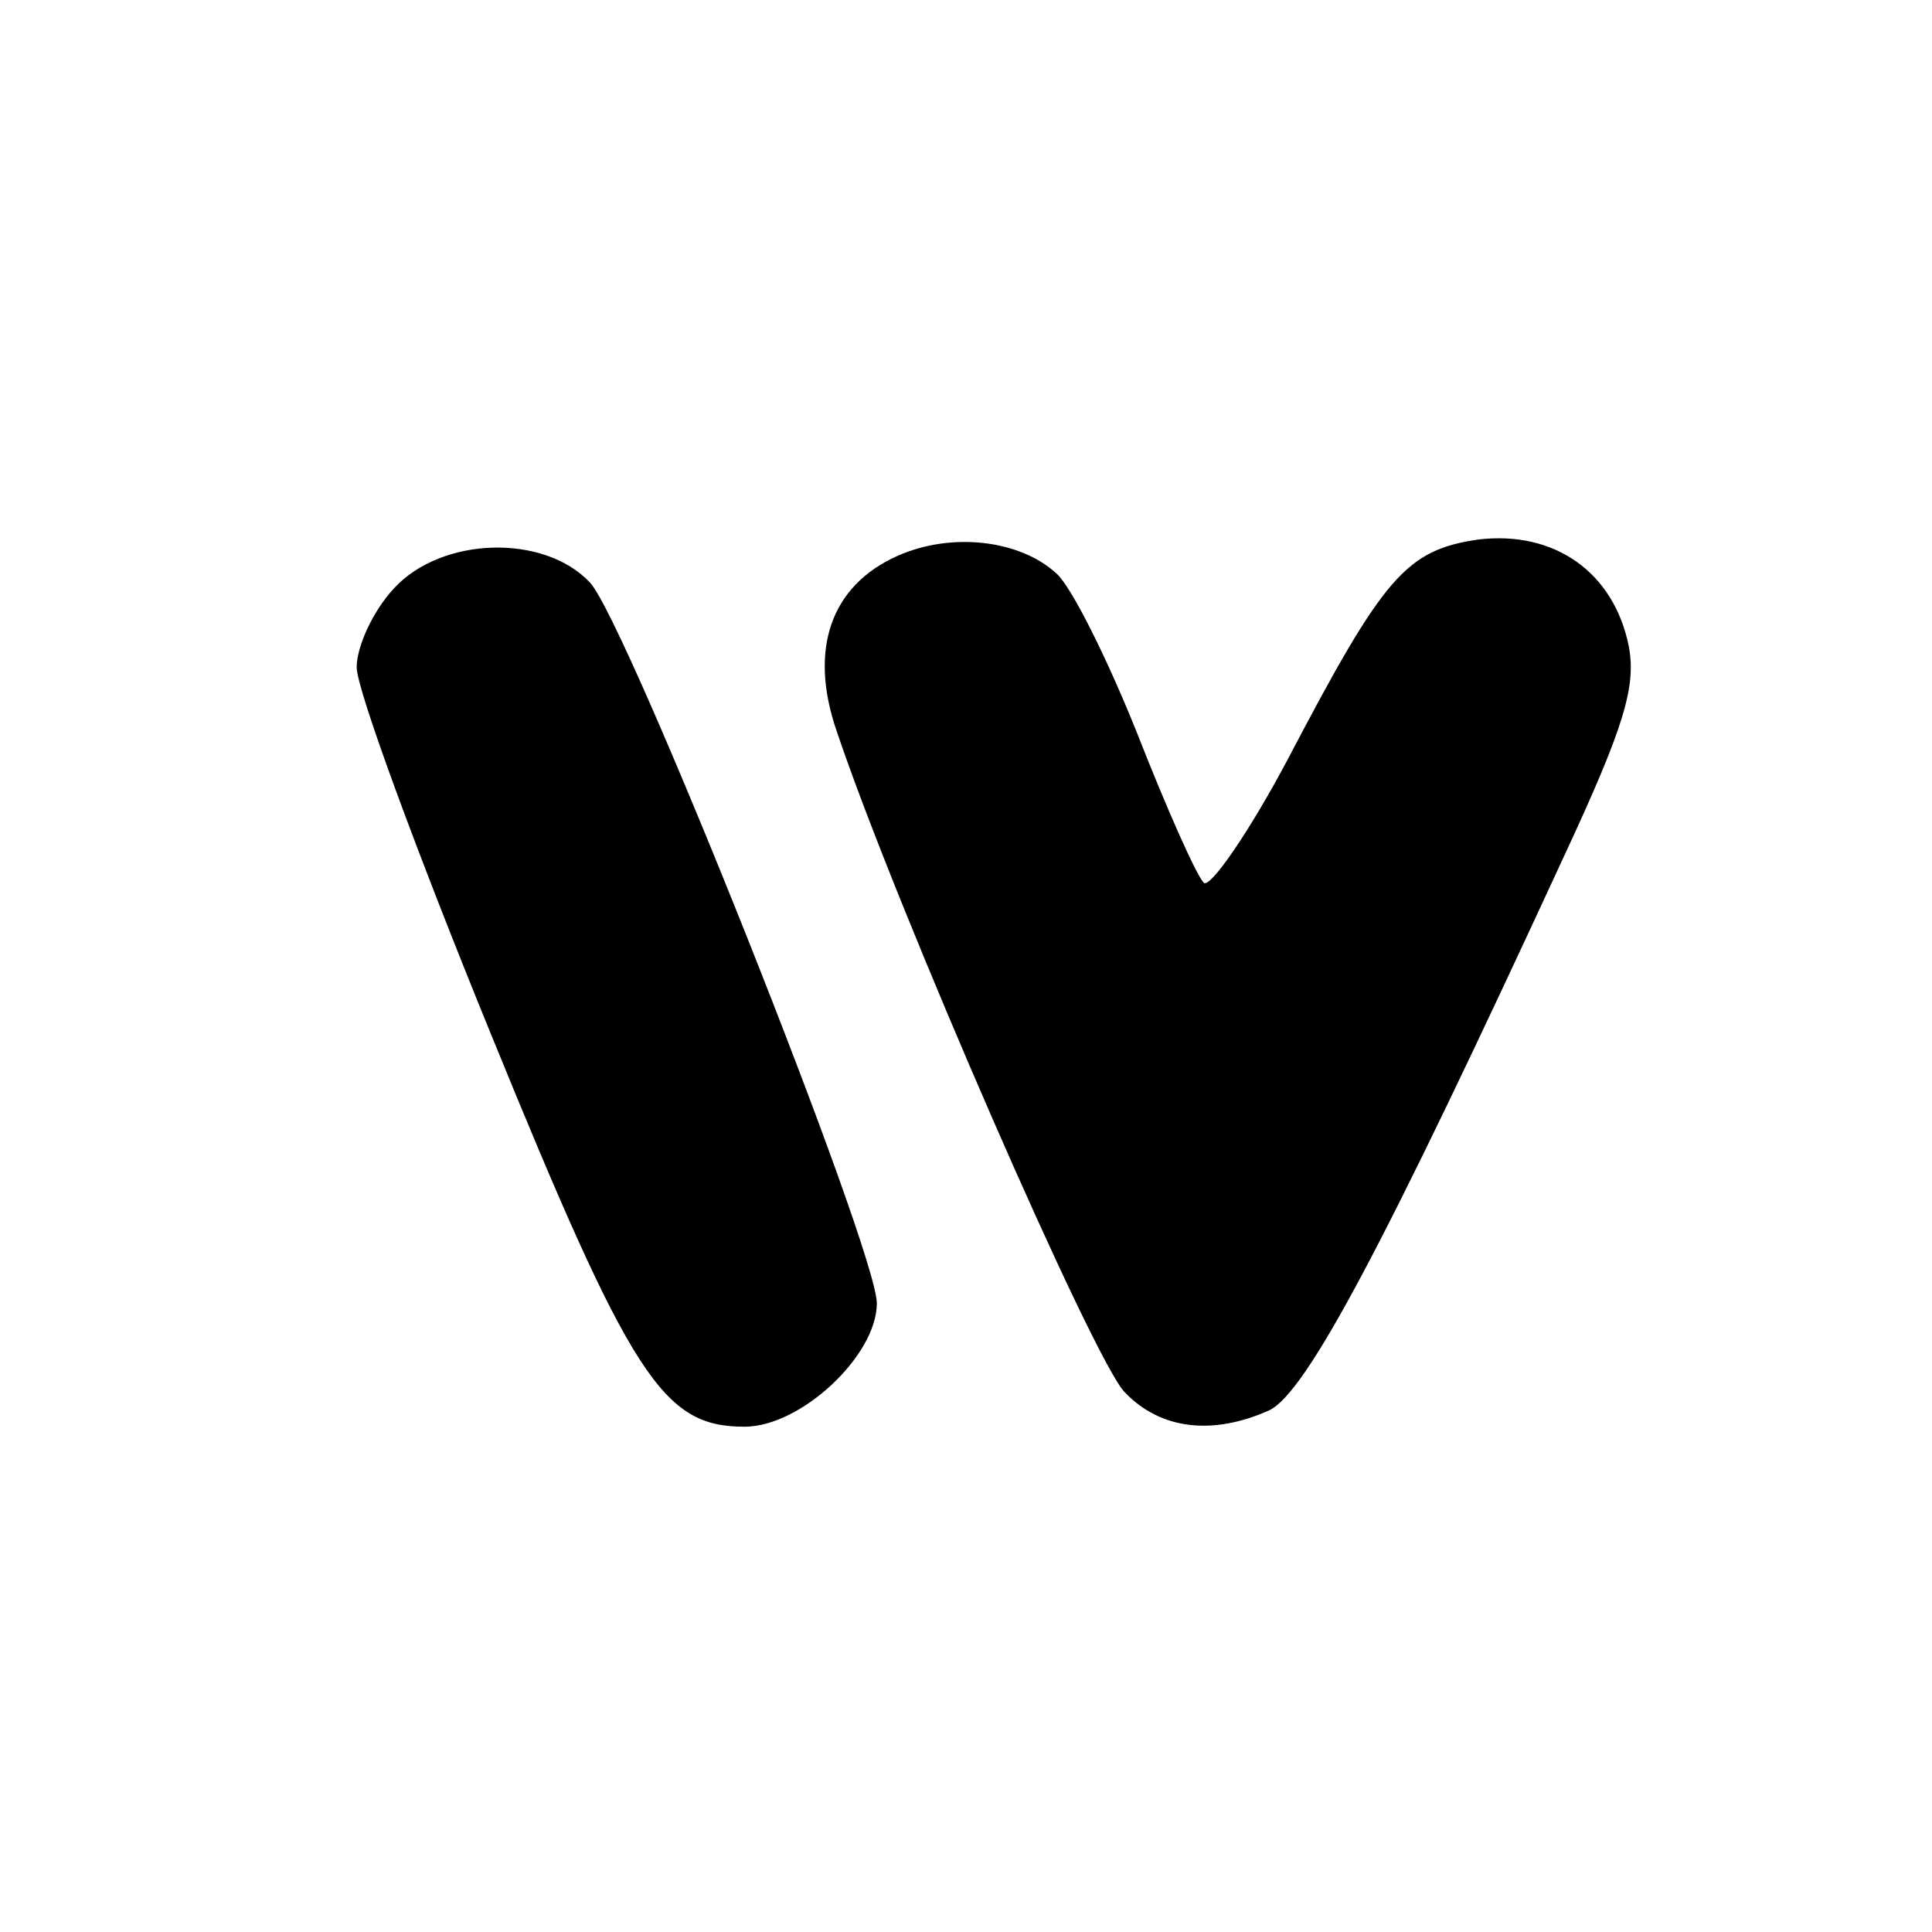 <?xml version="1.0" standalone="no"?>
<!DOCTYPE svg PUBLIC "-//W3C//DTD SVG 20010904//EN"
 "http://www.w3.org/TR/2001/REC-SVG-20010904/DTD/svg10.dtd">
<svg version="1.0" xmlns="http://www.w3.org/2000/svg"
 width="130pt" height="130pt" viewBox="0 0 130 130"
 preserveAspectRatio="xMidYMid meet">
<g transform="translate(0,130) scale(0.1,-0.1)"
fill="#000000" stroke="none">
<path d="M604 926 c-45 -20 -60 -63 -41 -118 40 -119 174 -426 194 -445 24
-25 59 -29 97 -12 25 12 77 110 198 372 41 88 49 115 44 142 -10 50 -50 78
-101 72 -49 -7 -64 -25 -128 -147 -27 -51 -53 -88 -57 -84 -5 5 -25 50 -45
101 -20 50 -44 98 -54 107 -25 23 -71 28 -107 12z"/>
<path d="M265 904 c-14 -15 -25 -39 -25 -53 0 -15 41 -126 90 -246 95 -233
116 -265 171 -265 38 0 89 48 89 83 0 36 -168 458 -193 485 -31 33 -100 31
-132 -4z"/>
</g>
</svg>
